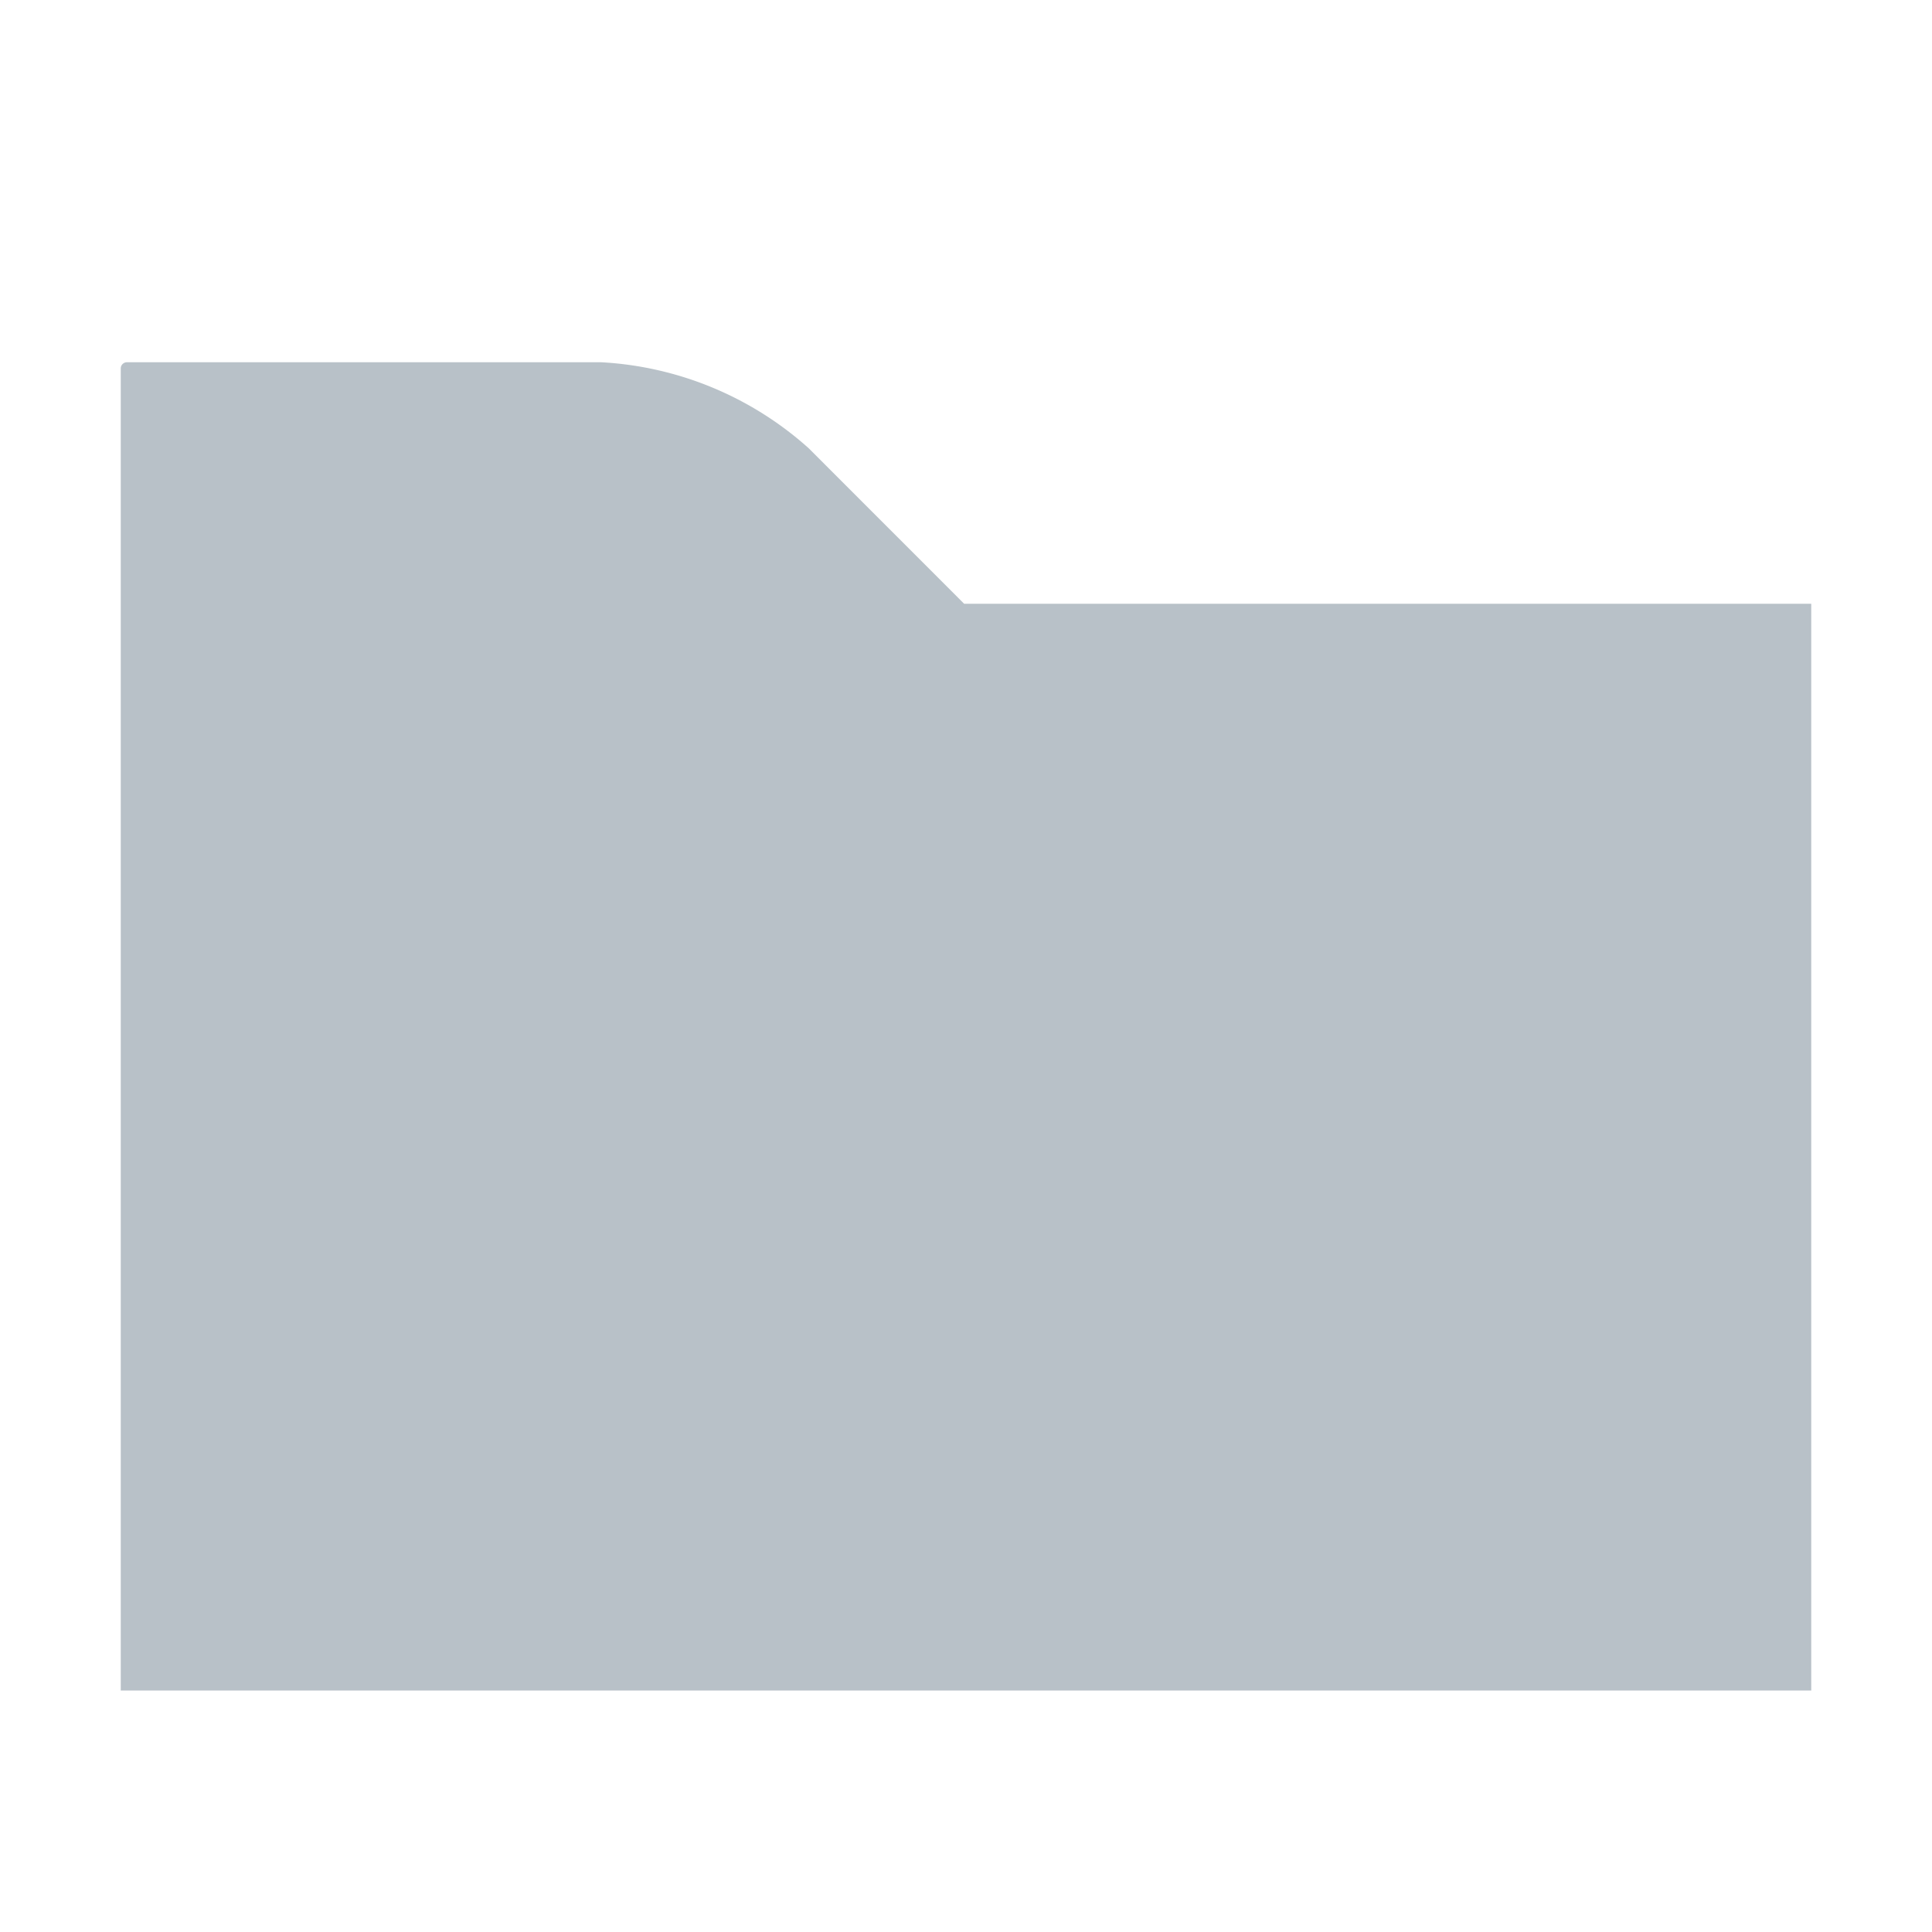 <svg id="Layer_1" data-name="Layer 1" xmlns="http://www.w3.org/2000/svg" viewBox="0 0 32 32">
  <title>folder@2x</title>
  <g id="_Group_" data-name=" Group " opacity="0.7">
    <path d="M2,28H30V10H15.969L13.393,7.423A5.598,5.598,0,0,0,9.958,6H2.103A0.103,0.103,0,0,0,2,6.103H2V28Z" fill="#9aa7b0"/>
  </g>
</svg>
